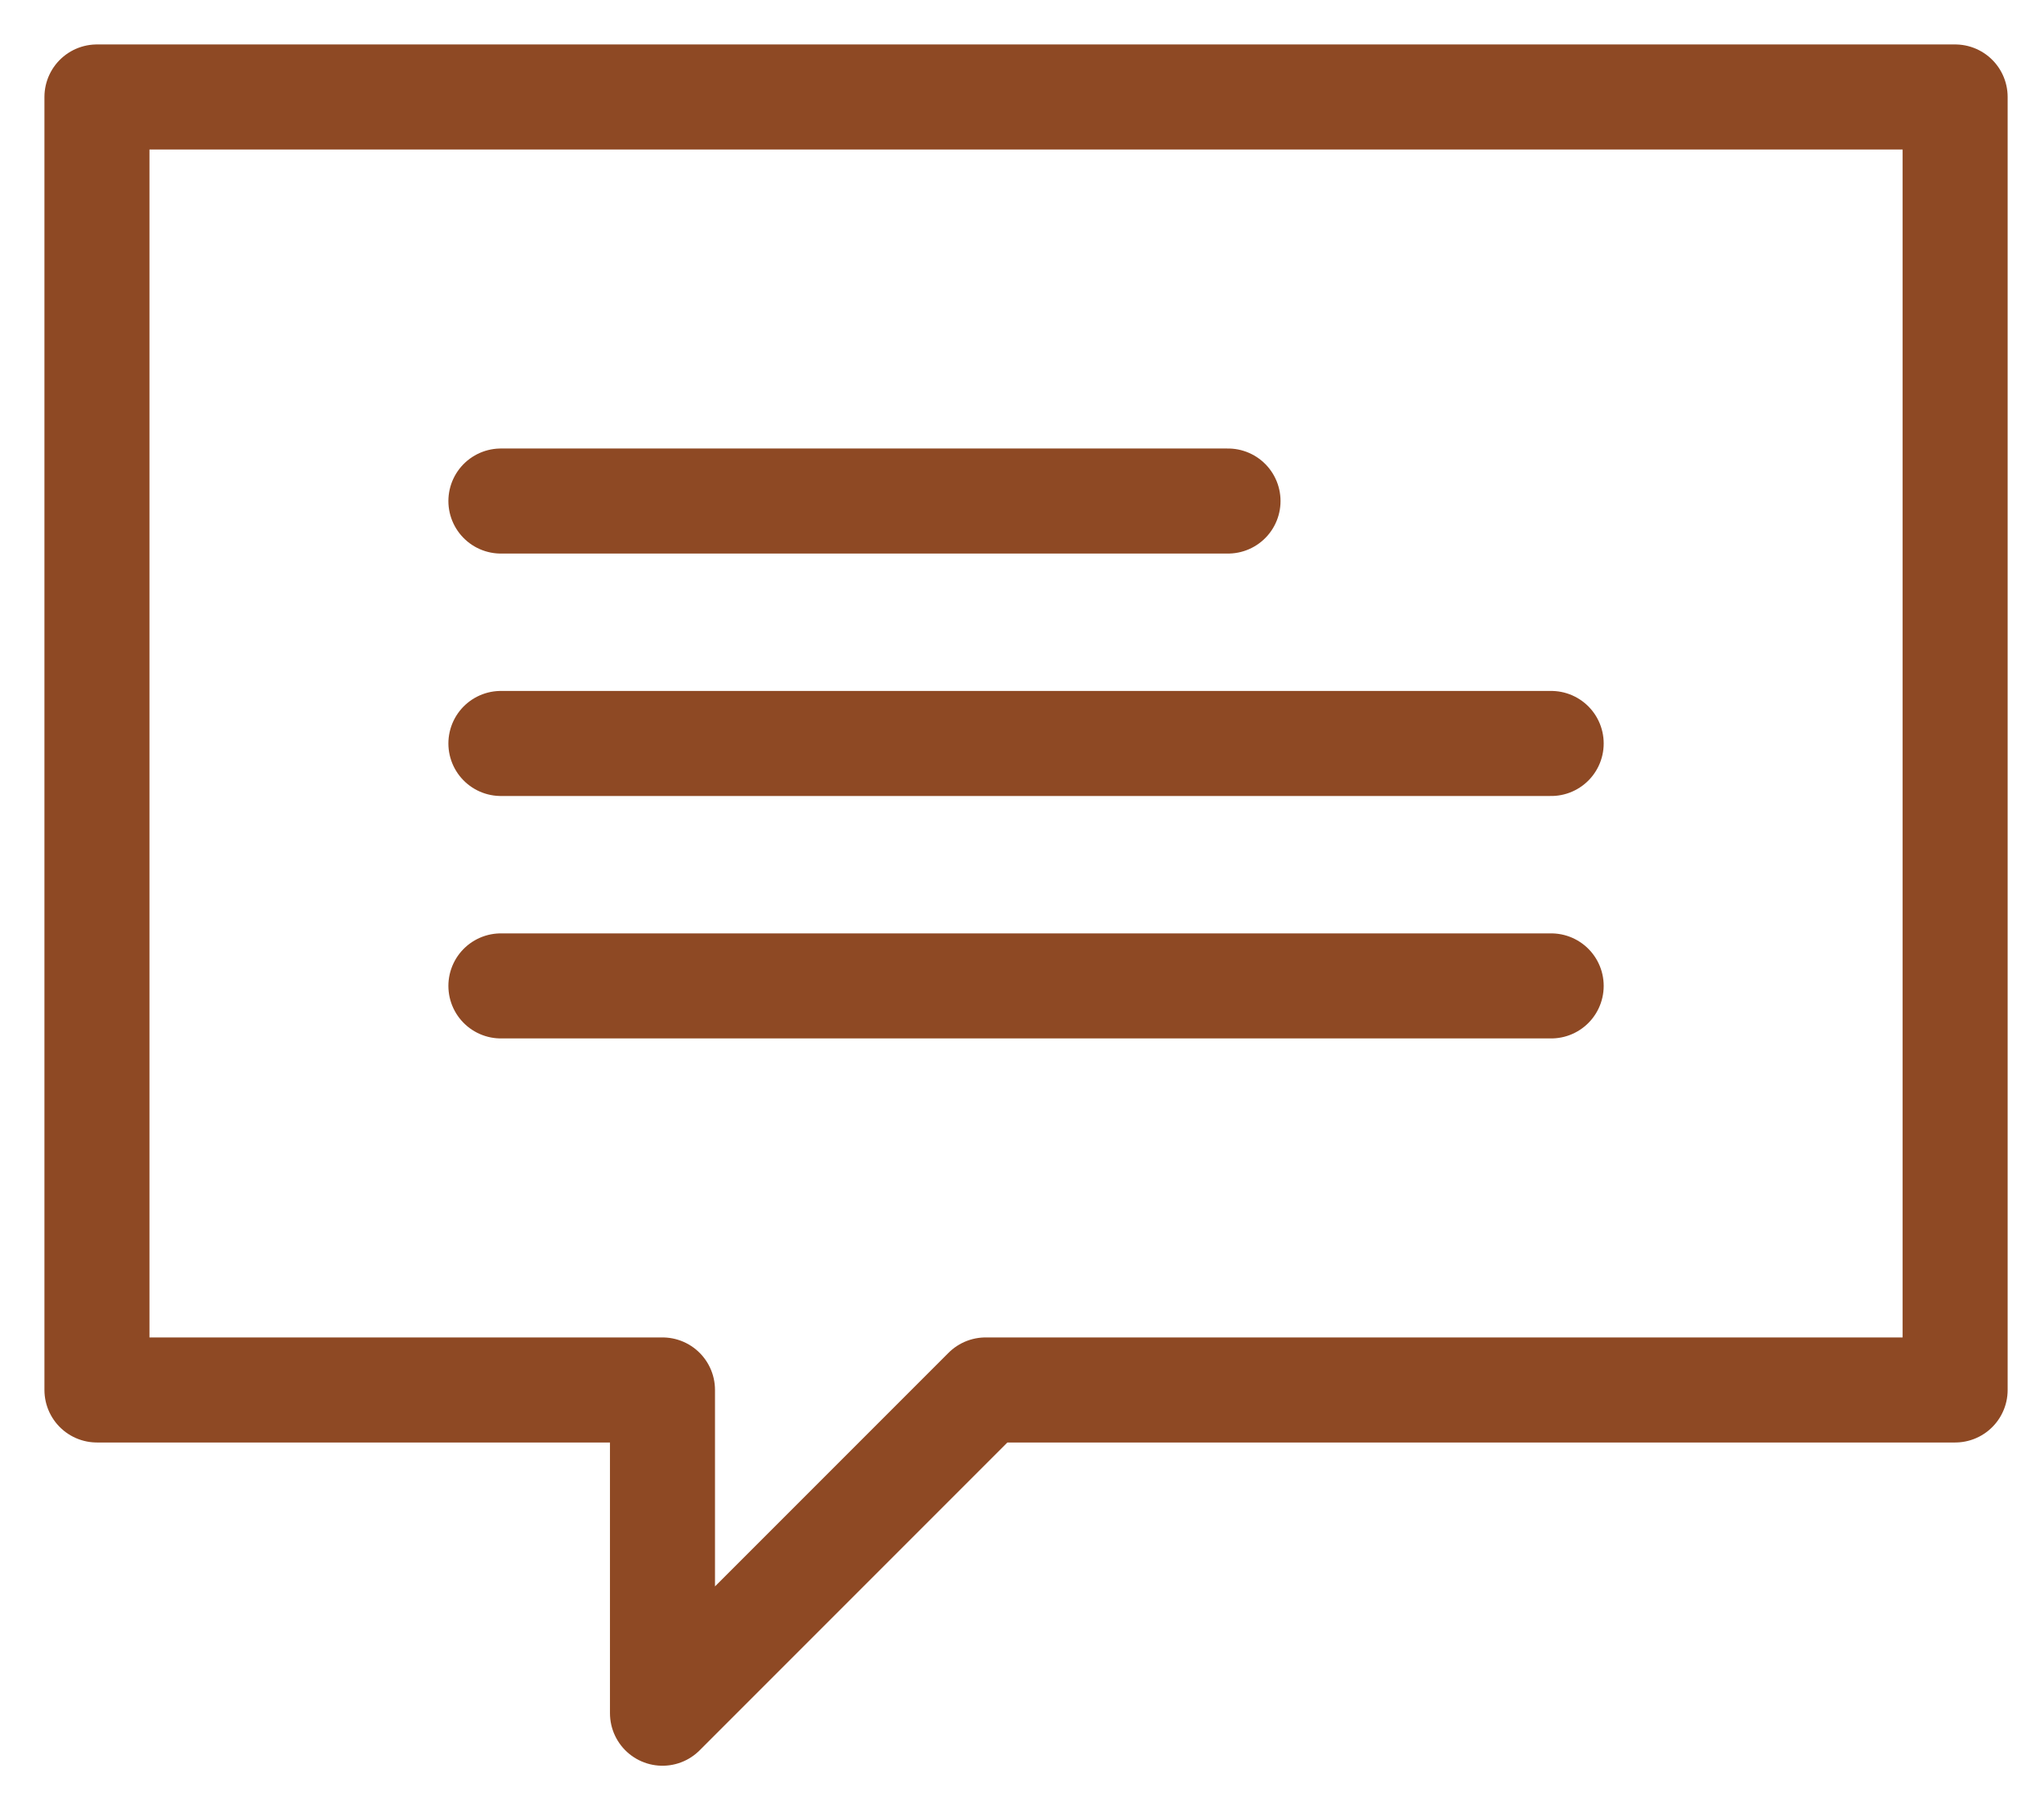 <?xml version="1.0" encoding="utf-8"?>
<!-- Generator: Adobe Illustrator 18.0.0, SVG Export Plug-In . SVG Version: 6.00 Build 0)  -->
<!DOCTYPE svg PUBLIC "-//W3C//DTD SVG 1.1//EN" "http://www.w3.org/Graphics/SVG/1.1/DTD/svg11.dtd">
<svg version="1.1" id="icons" xmlns="http://www.w3.org/2000/svg" xmlns:xlink="http://www.w3.org/1999/xlink" x="0px" y="0px"
	 viewBox="0 0 25.3 22.5" enable-background="new 0 0 25.3 22.5" xml:space="preserve">
<g>
	
		<polygon fill="none" stroke="#8E4924" stroke-width="1.3" stroke-linecap="round" stroke-linejoin="round" stroke-miterlimit="10" points="
		24.2,17.2 12.2,17.2 8.2,21.2 8.2,17.2 1.2,17.2 1.2,1.2 24.2,1.2 	"/>
	
		<line fill="none" stroke="#8E4924" stroke-width="1.3" stroke-linecap="round" stroke-linejoin="round" stroke-miterlimit="10" x1="6.2" y1="6.2" x2="15.2" y2="6.2"/>
	
		<line fill="none" stroke="#8E4924" stroke-width="1.3" stroke-linecap="round" stroke-linejoin="round" stroke-miterlimit="10" x1="6.2" y1="9.2" x2="19.2" y2="9.2"/>
	
		<line fill="none" stroke="#8E4924" stroke-width="1.3" stroke-linecap="round" stroke-linejoin="round" stroke-miterlimit="10" x1="6.2" y1="12.2" x2="19.2" y2="12.2"/>
</g>
</svg>
